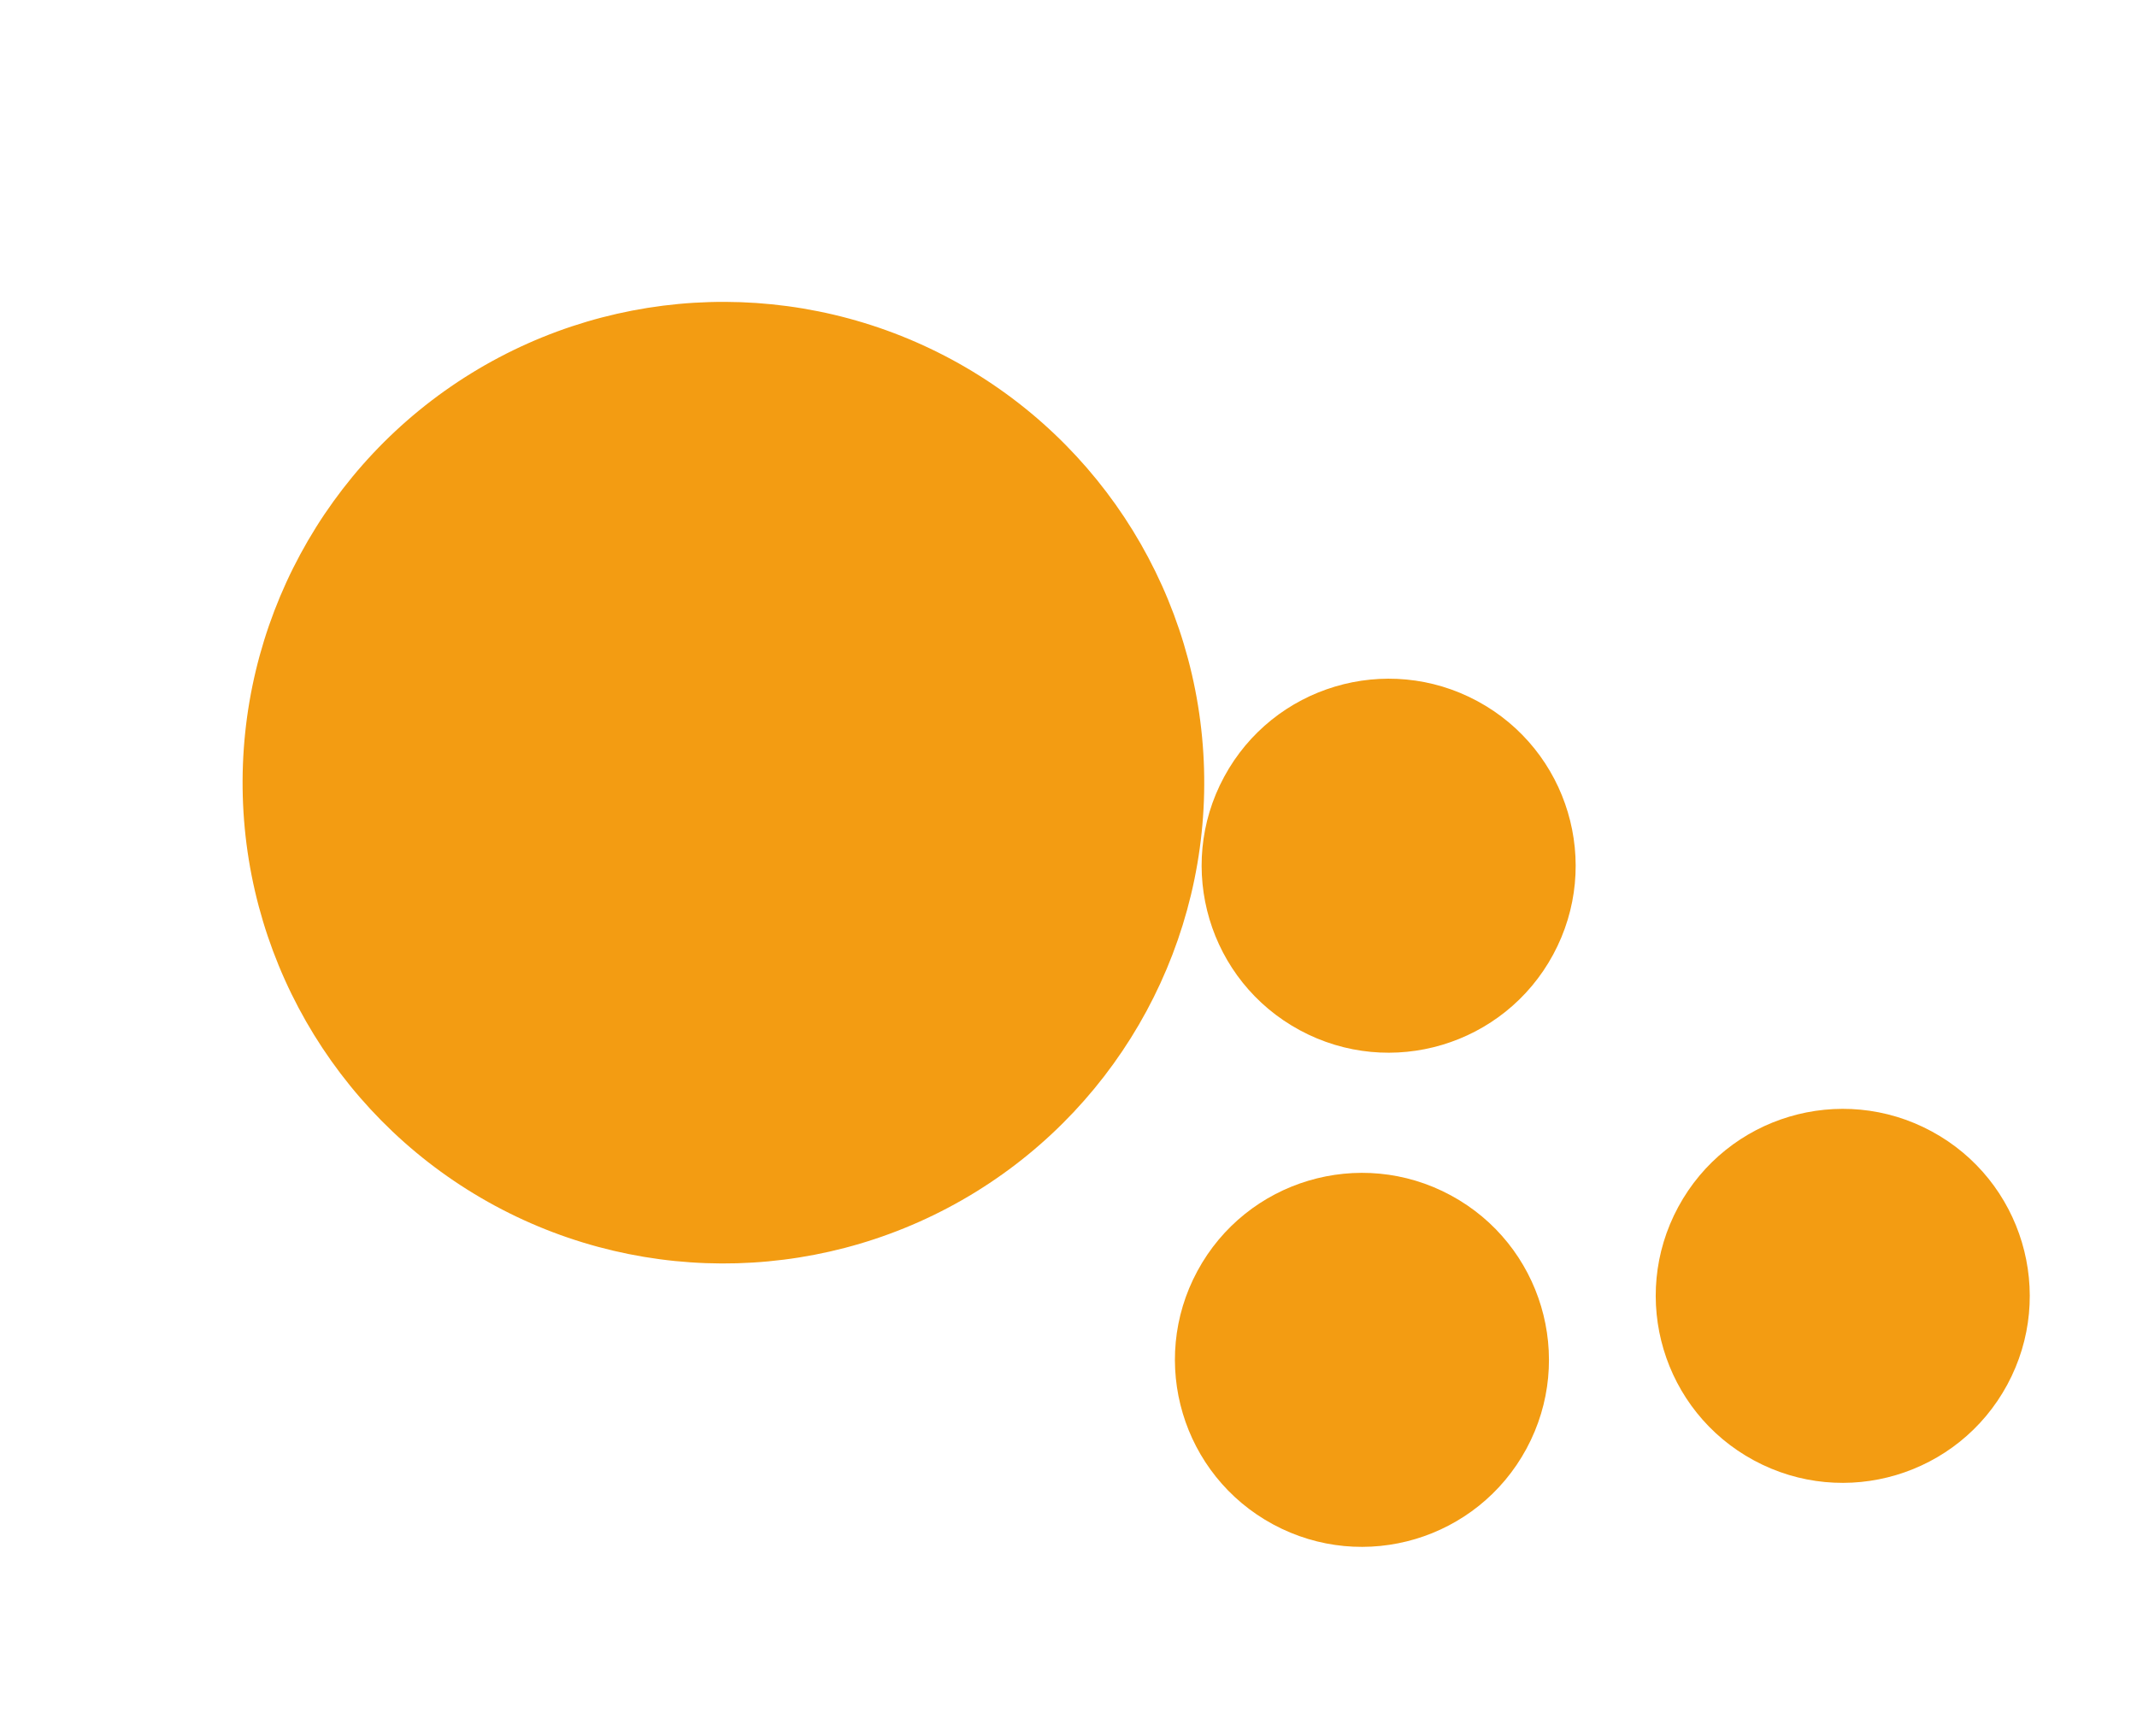 <svg width="160" height="130" viewBox="0 0 160 130" fill="none" xmlns="http://www.w3.org/2000/svg">
<circle cx="54.163" cy="58.603" r="36" transform="rotate(-61.637 54.163 58.603)" fill="#F39C12"/>
<circle cx="101.97" cy="101.82" r="14" transform="rotate(-61.637 101.97 101.82)" fill="#F39C12"/>
<circle cx="103.97" cy="64.82" r="14" transform="rotate(-61.637 103.97 64.82)" fill="#F39C12"/>
<circle cx="137.969" cy="97.028" r="14" transform="rotate(-61.637 137.969 97.028)" fill="#F39C12"/>
</svg>
